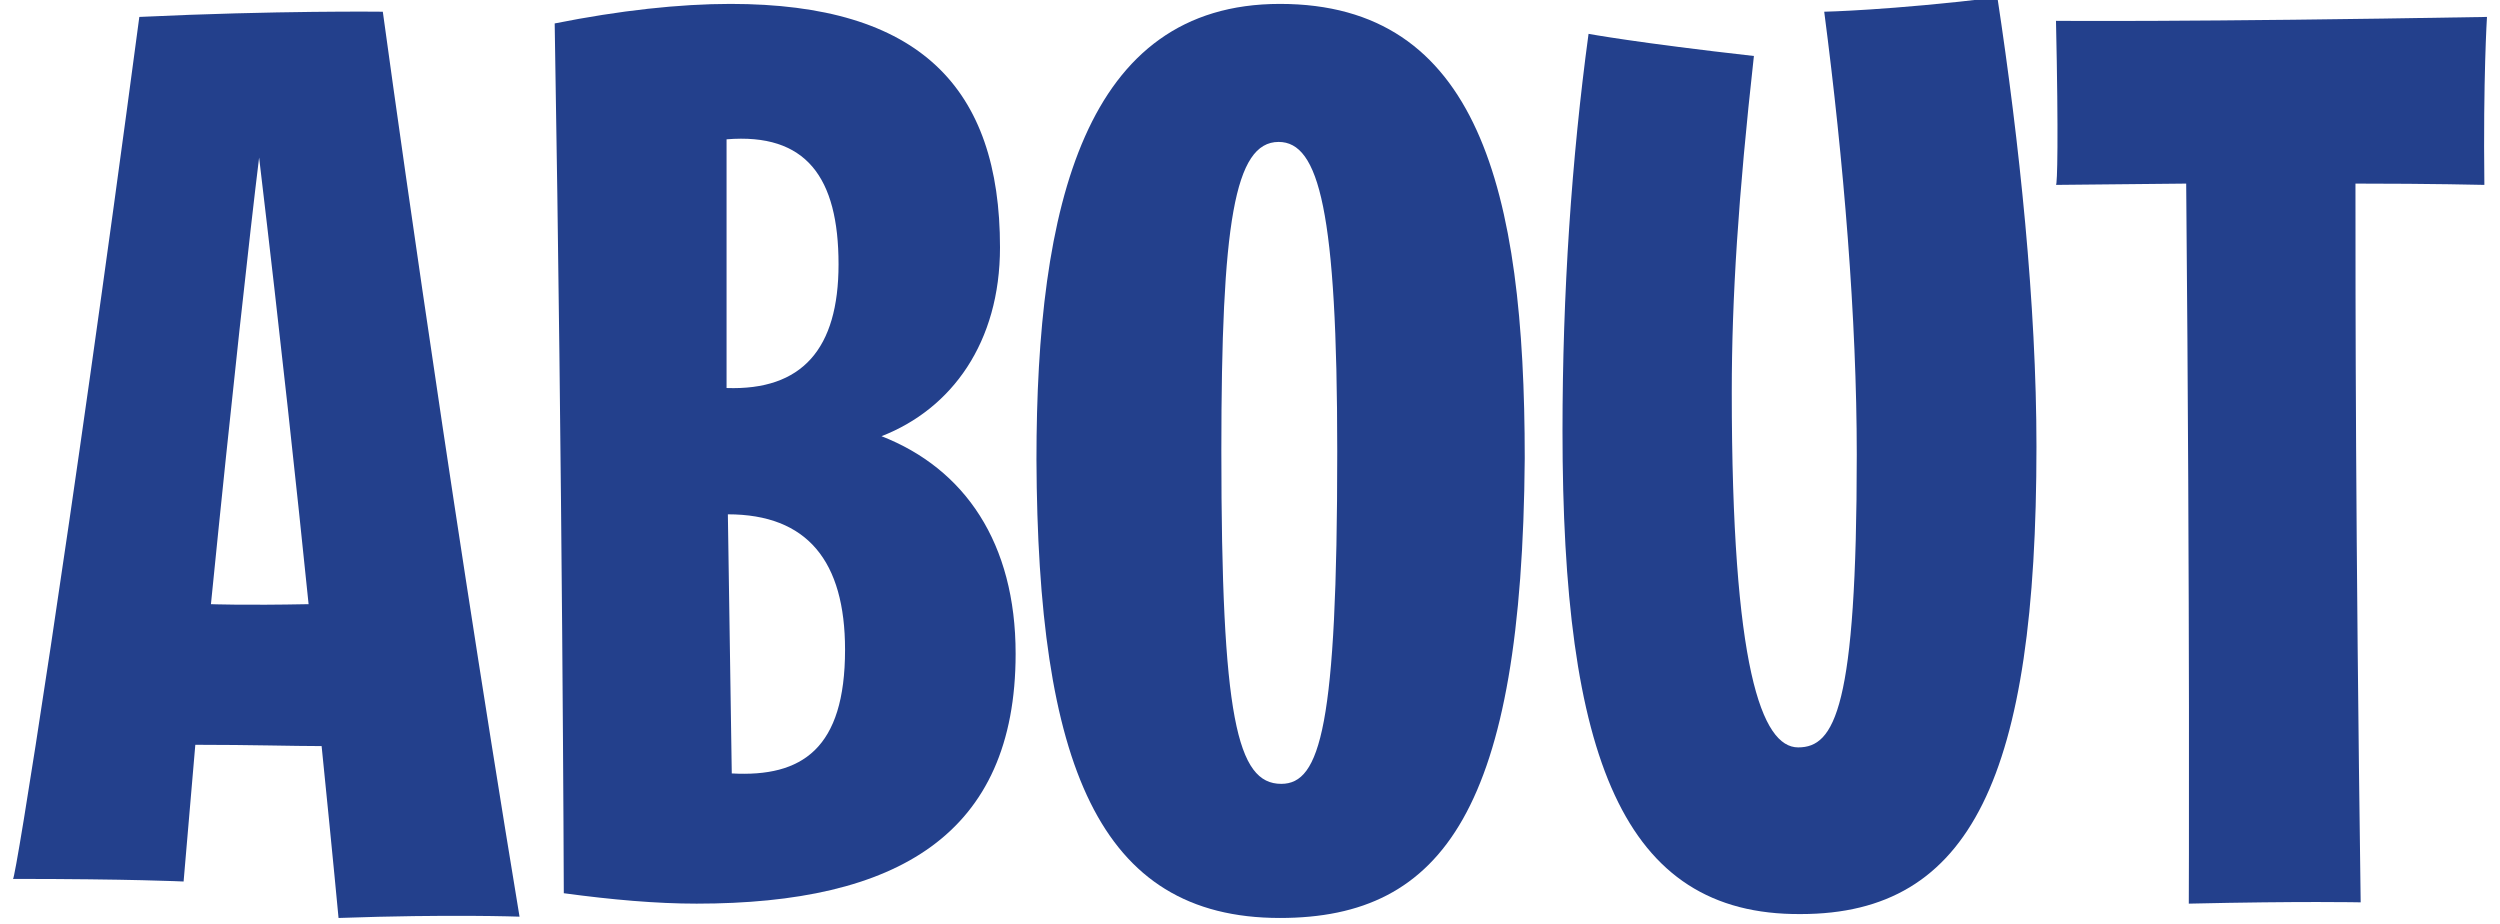 <?xml version="1.0" encoding="utf-8"?>
<!-- Generator: Adobe Illustrator 22.1.0, SVG Export Plug-In . SVG Version: 6.00 Build 0)  -->
<svg version="1.1" id="Layer_1" xmlns="http://www.w3.org/2000/svg" xmlns:xlink="http://www.w3.org/1999/xlink" x="0px" y="0px"
	 viewBox="0 0 192 71" style="enable-background:new 0 0 192 71;" xml:space="preserve">
<style type="text/css">
	.st0{enable-background:new    ;}
	.st1{fill:#23408C;}
</style>
<g class="st0">
	<path class="st1" d="M10.7,1.3c10.6-0.5,18.7-0.4,18.7-0.4S34,34.7,39.9,70.4c0,0-5.4-0.2-13.9,0.1c0,0-0.4-4.3-1.3-13.2
		c-2.2,0-5.4-0.1-9.7-0.1l-0.9,10.5c0,0-4.1-0.2-13.1-0.2C1.2,67.5,5.3,41.9,10.7,1.3z M16.2,46.4c0,0,2.5,0.1,7.5,0
		c-0.9-8.8-2.1-20-3.8-34.3C19.2,17.8,17.8,30.4,16.2,46.4z"/>
	<path class="st1" d="M42.6,1.8c5-1,9.6-1.5,13.5-1.5c14.5,0,20.7,6.4,20.7,18.7c0,7.3-3.7,12.4-9.1,14.5C74.1,36,78,41.7,78,50.2
		c0,13.9-9.1,19.2-24.5,19.2c-3.1,0-6.5-0.3-10.2-0.8C43.3,68.6,43.2,37.2,42.6,1.8z M55.8,29.8c5.8,0.2,8.6-3,8.6-9.5
		c0-6.7-2.5-10.1-8.6-9.6V29.8z M64.9,49.9c0-6.8-2.9-10.4-9-10.4l0.3,19.9C61.6,59.7,64.9,57.5,64.9,49.9z"/>
	<path class="st1" d="M79.6,35.3c0-19.5,3.7-35,18.7-35c15.2,0,18.8,14.2,18.8,34.9c-0.2,26.8-6.2,35.3-18.8,35.3
		C84.3,70.5,79.7,58.6,79.6,35.3z M102.7,34.7c0-18.5-1.4-23.8-4.5-23.8c-3.4,0-4.4,6.3-4.4,23.7c0,20.5,1.2,25.6,4.6,25.6
		C101.4,60.2,102.7,55.8,102.7,34.7z"/>
	<path class="st1" d="M120,33.1c0-10.6,0.7-20.9,2-30.5c0,0,3.8,0.7,12.7,1.7c-1.2,10.8-1.7,18.6-1.7,25.8c0,21.2,2.3,27.3,5.1,27.3
		s4.5-3,4.5-22.5c0-10.4-1-22.5-2.5-34c0,0,5-0.1,13.3-1.1c1.7,11.2,3,23.6,3,34.5c0,25.3-5,35.9-18.1,35.9
		C124.6,70.3,120,58.1,120,33.1z"/>
	<path class="st1" d="M157.9,1.6c0,0,10.2,0.1,33.1-0.3c0,0-0.3,4.7-0.2,12.9c0,0-4-0.1-9.9-0.1c0,9.6,0,26,0.4,55.2
		c0,0-4.5-0.1-13.2,0.1c0,0,0.1-21.7-0.2-55.3l-10,0.1C158,14.2,158.1,10.7,157.9,1.6z"/>
</g>
</svg>
